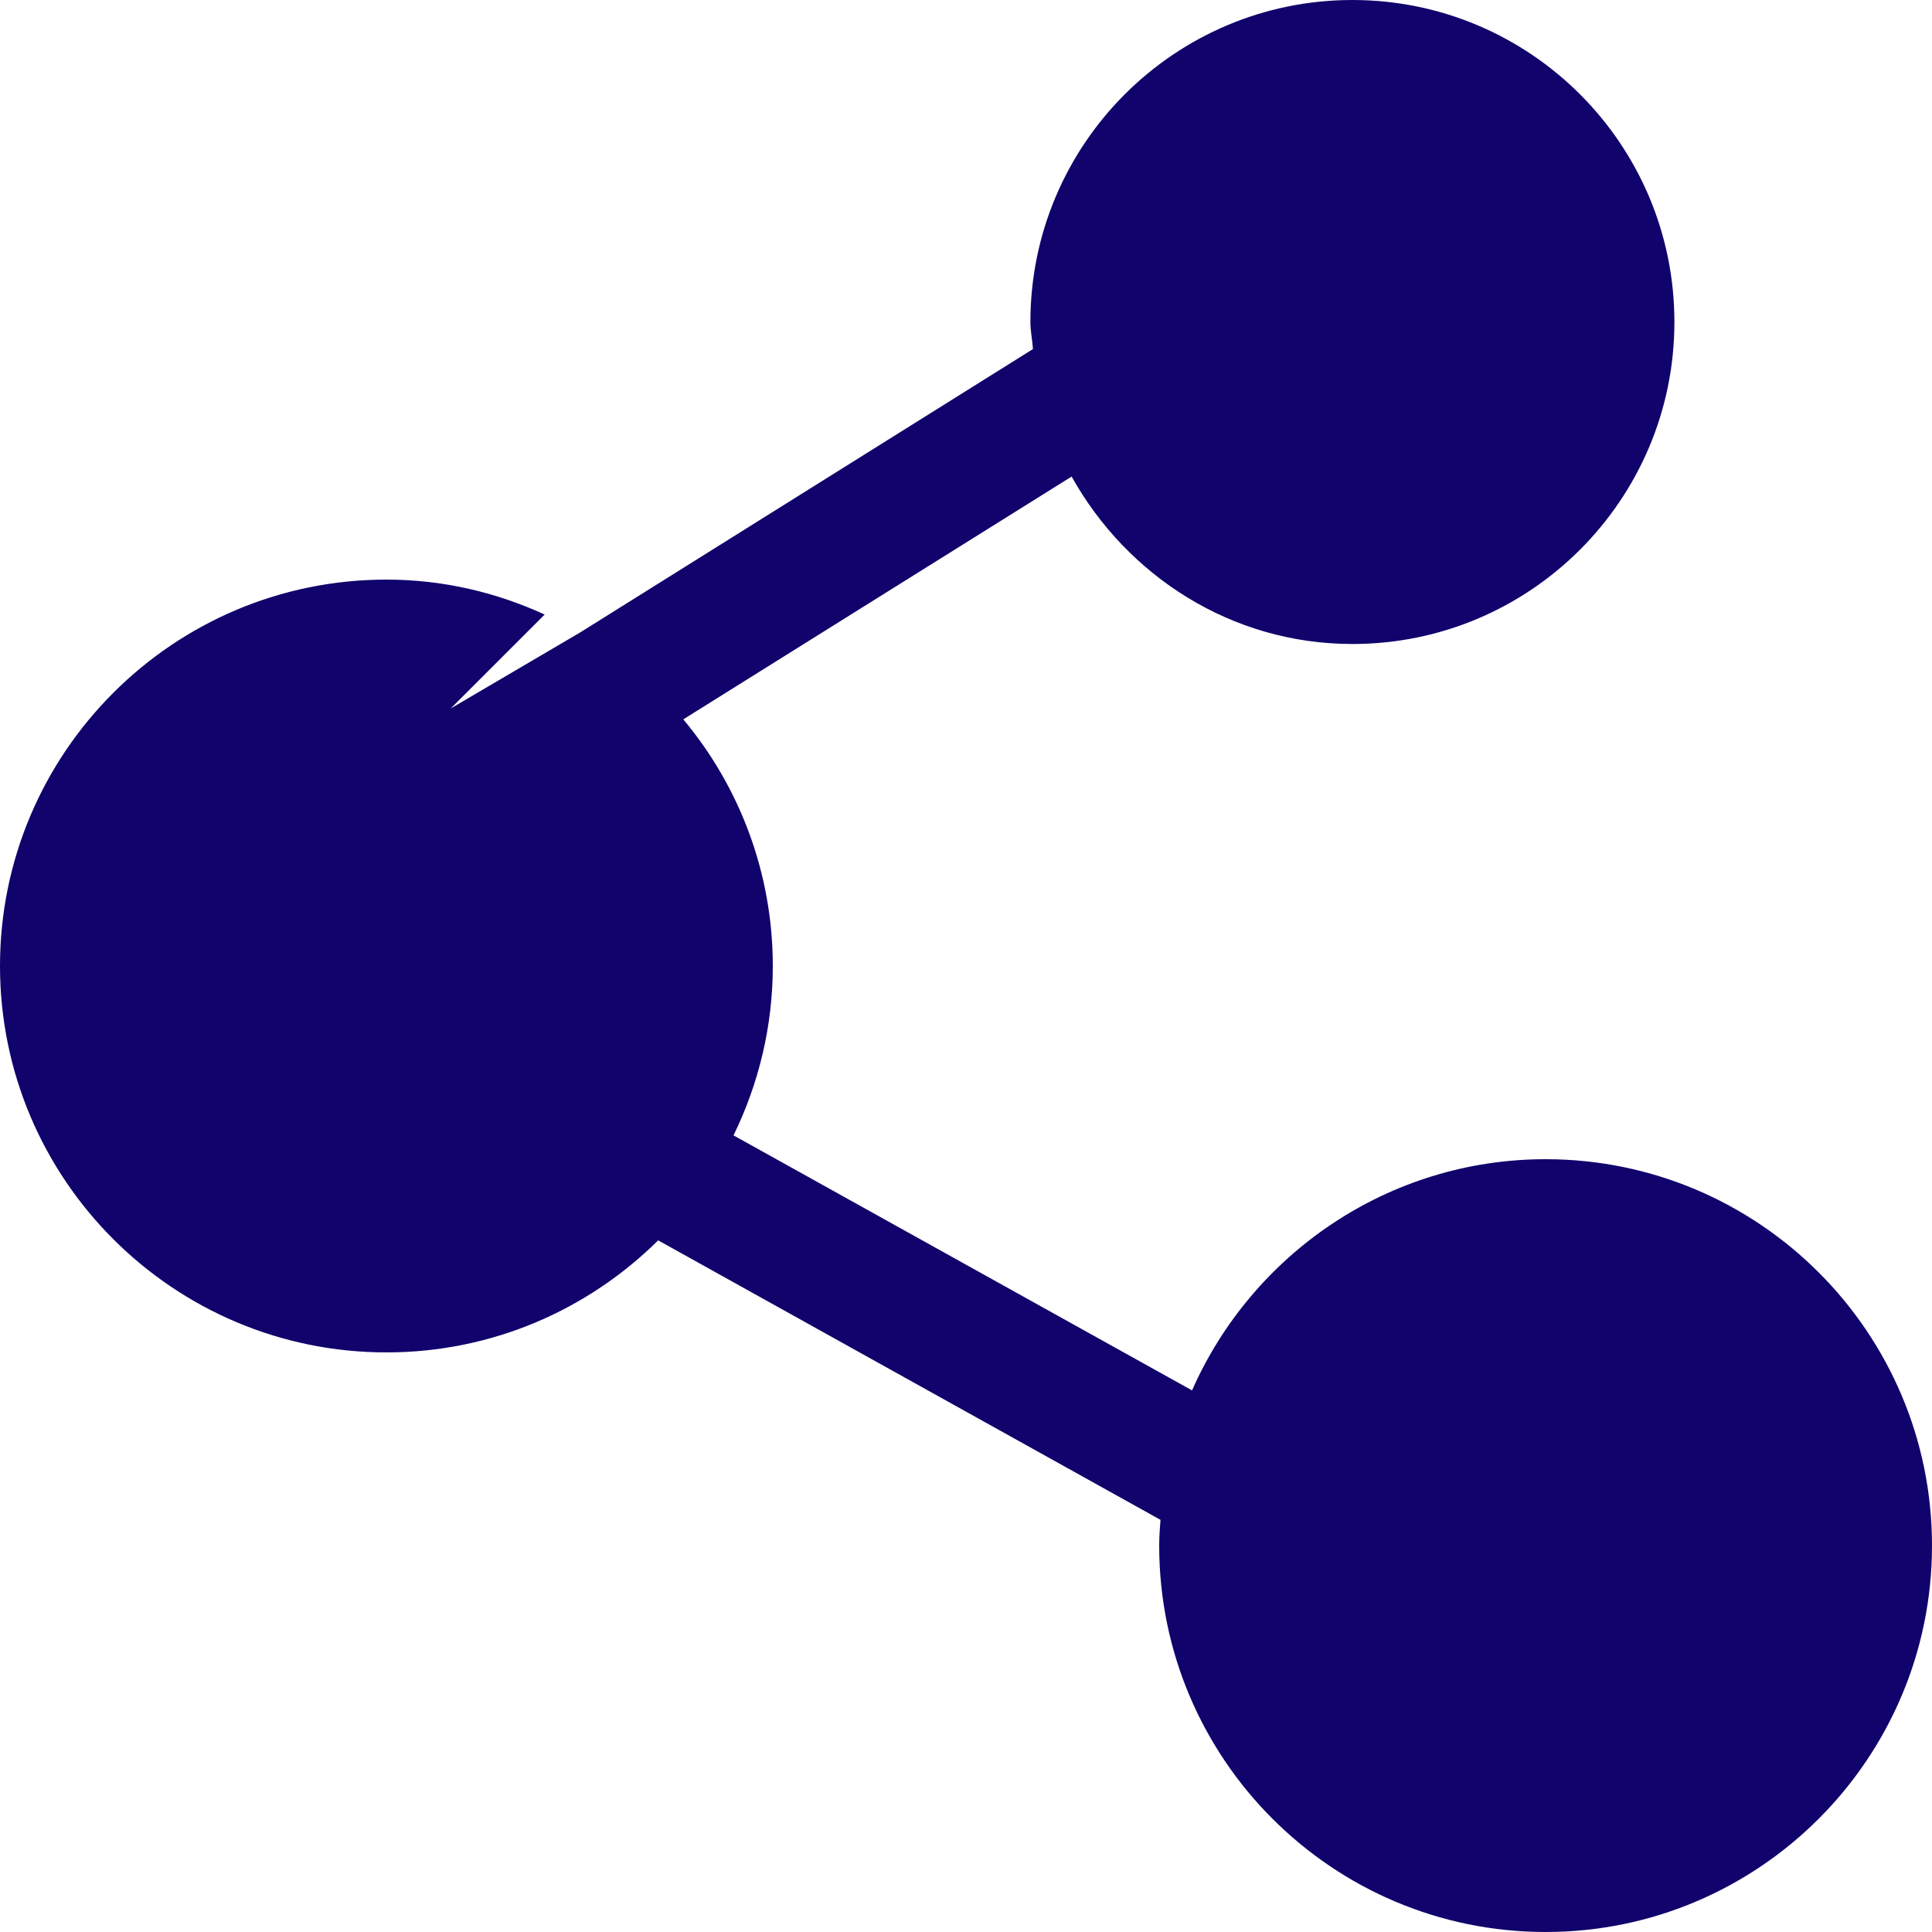 <svg width="24" height="24" viewBox="0 0 24 24" fill="none" xmlns="http://www.w3.org/2000/svg">
<path d="M19.2 14.4C17.24 14.4 15.552 15.584 14.808 17.272L9.112 14.104C9.424 13.464 9.6 12.752 9.6 12C9.6 10.84 9.184 9.768 8.488 8.936L13.312 5.92C14 7.152 15.296 8 16.8 8C19.008 8 20.8 6.208 20.8 4C20.8 1.792 19.008 0 16.8 0C14.592 0 12.8 1.792 12.8 4C12.8 4.112 12.824 4.224 12.832 4.336L7.208 7.856L5.6 8.8L6.766 7.634C6.165 7.359 5.504 7.2 4.8 7.2C2.152 7.2 0 9.352 0 12C0 14.648 2.152 16.8 4.8 16.8C6.112 16.8 7.304 16.272 8.176 15.408L14.416 18.88C14.408 18.984 14.4 19.088 14.4 19.2C14.4 21.848 16.552 24 19.2 24C21.848 24 24 21.848 24 19.2C24 16.552 21.848 14.4 19.2 14.4L19.2 14.4Z" fill="#10036C"/>
</svg>
